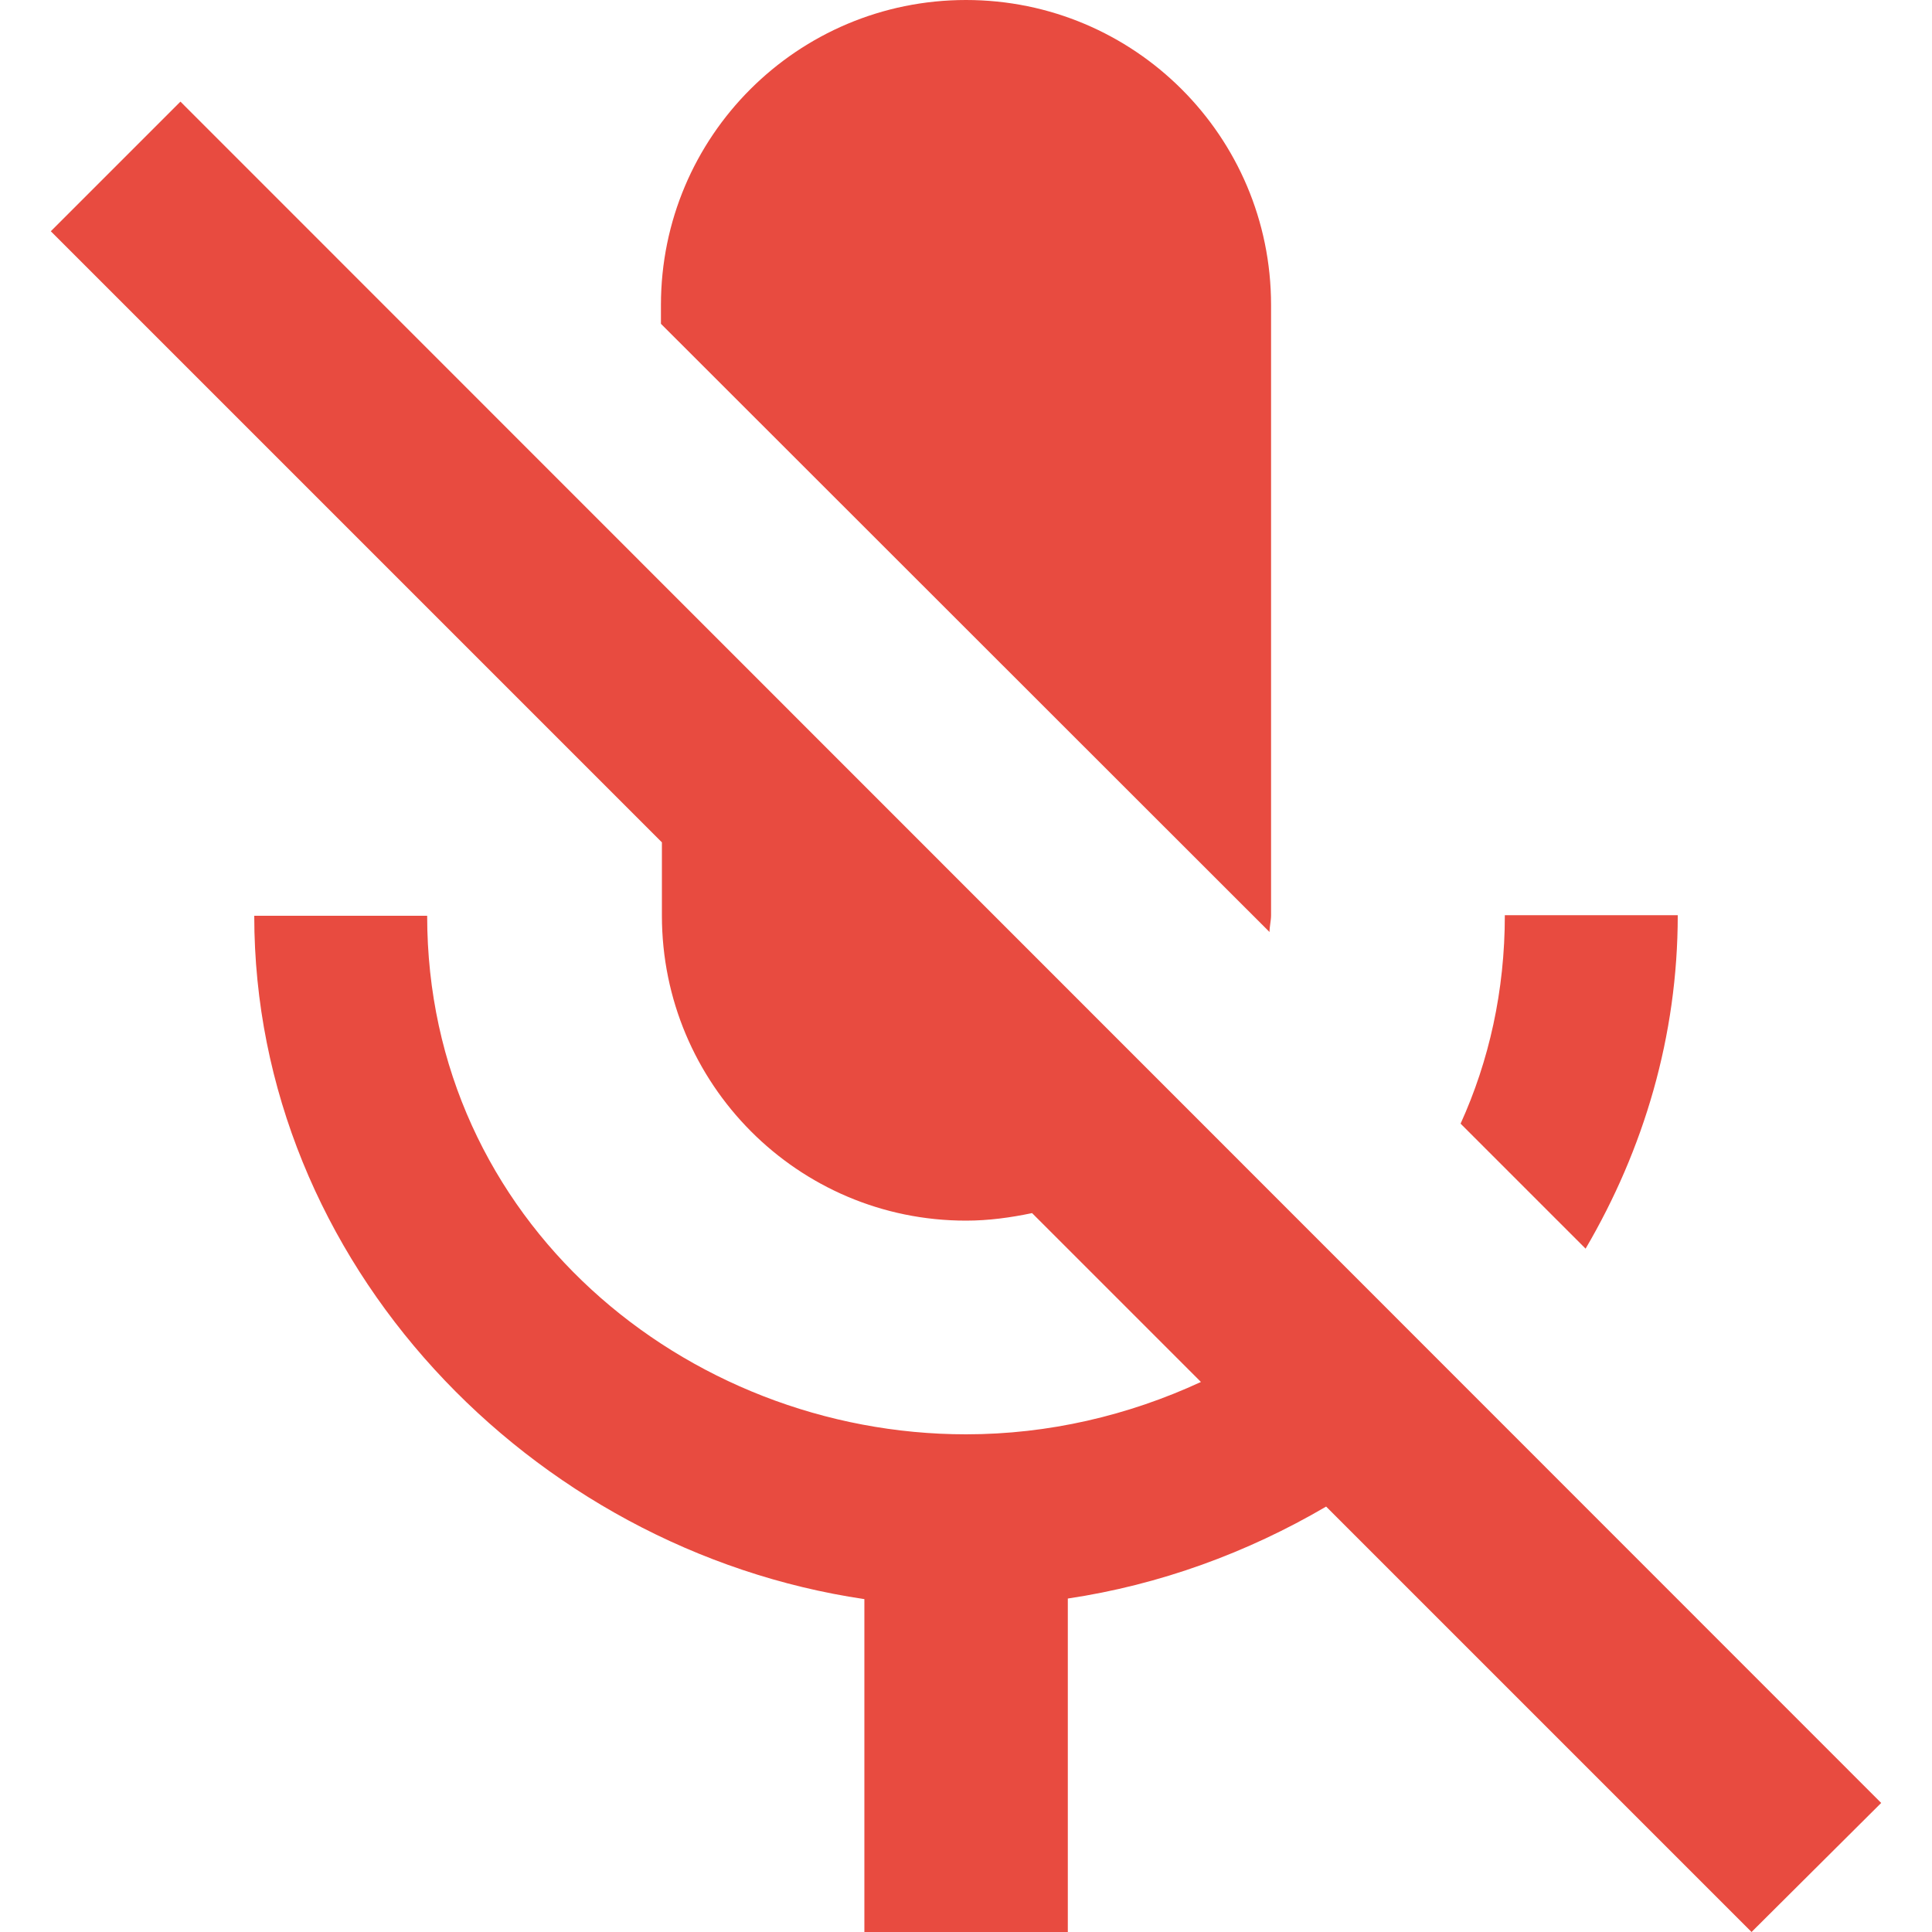 <?xml version="1.0" encoding="utf-8"?>
<!-- Generator: Adobe Illustrator 19.1.0, SVG Export Plug-In . SVG Version: 6.00 Build 0)  -->
<svg version="1.1" id="Layer_1" xmlns="http://www.w3.org/2000/svg" xmlns:xlink="http://www.w3.org/1999/xlink" x="0px" y="0px"
	 viewBox="0 0 1000 1000" style="enable-background:new 0 0 1000 1000;" xml:space="preserve">
<style type="text/css">
	.st0{fill:#E84B40;}
</style>
<path class="st0" d="M868.4,473.7h-89.5c0,39.2-8.2,75.5-22.9,107.9l64.7,64.7C850.8,595,868.4,536.3,868.4,473.7z M657.1,482.4
	c0-2.9,0.8-5.8,0.8-8.7V157.9C657.9,70.5,587.1,0,500,0S342.1,70.5,342.1,157.9v9.7L657.1,482.4z M93.4,52.6l-67.1,67.1l316.3,316.3
	v37.9c0,87.1,70.3,157.9,157.4,157.9c11.8,0,23.2-1.6,34.2-3.9l87.4,87.4c-37.6,17.4-78.9,27.1-121.6,27.1
	c-145.3,0-278.9-110.5-278.9-268.4h-89.5c0,179.7,143.2,328.2,315.8,353.7V1000h105.3V827.4c47.6-7.1,92.9-23.7,133.7-47.6
	L906.6,1000l67.1-66.8L93.4,52.6z"/>
</svg>
